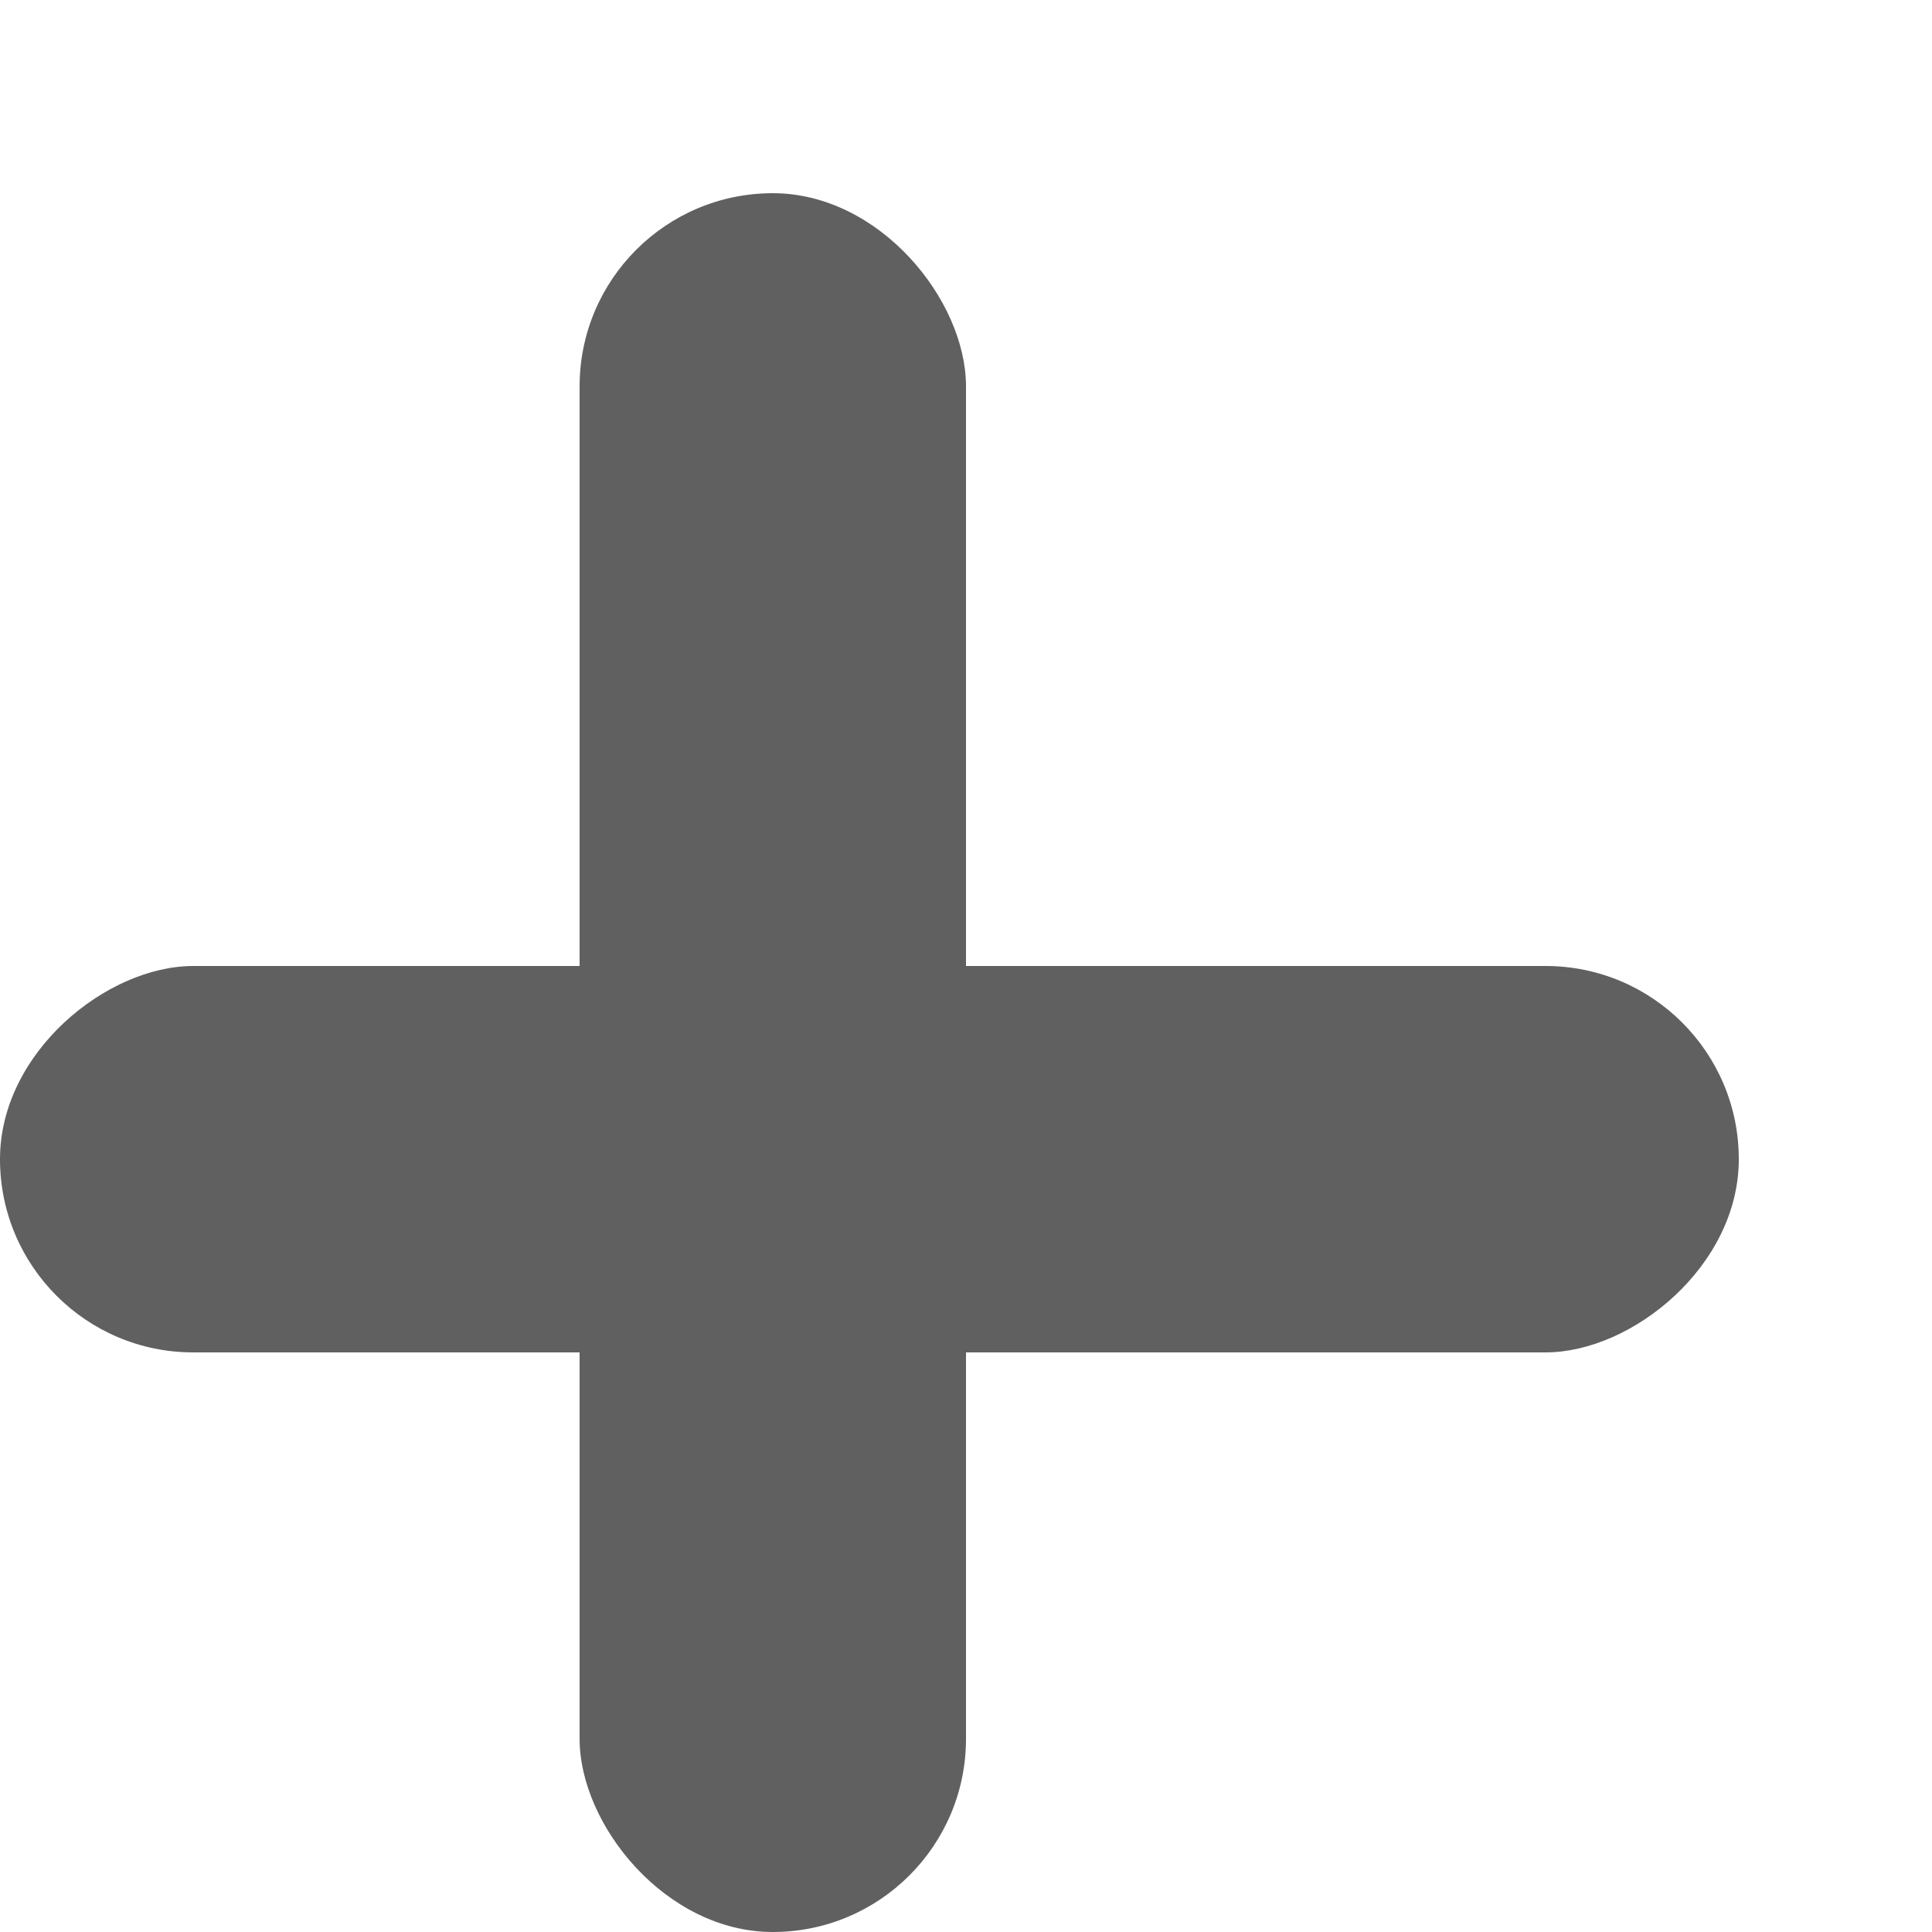 <?xml version="1.0" encoding="UTF-8" standalone="no"?>
<!-- Created with Inkscape (http://www.inkscape.org/) -->

<svg
   xmlns:dc="http://purl.org/dc/elements/1.1/"
   xmlns:cc="http://creativecommons.org/ns#"
   xmlns:rdf="http://www.w3.org/1999/02/22-rdf-syntax-ns#"
   xmlns:svg="http://www.w3.org/2000/svg"
   xmlns="http://www.w3.org/2000/svg"
   xmlns:sodipodi="http://sodipodi.sourceforge.net/DTD/sodipodi-0.dtd"
   xmlns:inkscape="http://www.inkscape.org/namespaces/inkscape"
   id="svg2"
   version="1.1"
   inkscape:version="0.47 r22583"
   width="10"
   height="10"
   sodipodi:docname="icon_addlink.svg"
   inkscape:export-filename="/home/stringer/DsA/Templates/Django/src/common/media/common/admin/img/admin/icon_addlink.png"
   inkscape:export-xdpi="90"
   inkscape:export-ydpi="90">
  <defs
     id="defs6">
    <inkscape:perspective
       sodipodi:type="inkscape:persp3d"
       inkscape:vp_x="0 : 0.5 : 1"
       inkscape:vp_y="0 : 1000 : 0"
       inkscape:vp_z="1 : 0.5 : 1"
       inkscape:persp3d-origin="0.5 : 0.33333333 : 1"
       id="perspective10" />
  </defs>
  <sodipodi:namedview
     pagecolor="#ffffff"
     bordercolor="#666666"
     borderopacity="1"
     objecttolerance="10"
     gridtolerance="10"
     guidetolerance="10"
     inkscape:pageopacity="0"
     inkscape:pageshadow="2"
     inkscape:window-width="1280"
     inkscape:window-height="749"
     id="namedview4"
     showgrid="false"
     inkscape:zoom="55.5"
     inkscape:cx="5"
     inkscape:cy="5"
     inkscape:window-x="0"
     inkscape:window-y="24"
     inkscape:window-maximized="1"
     inkscape:current-layer="svg2" />
  <rect
     style="fill:#606060;fill-opacity:1;fill-rule:nonzero;stroke:none"
     id="rect3647"
     width="2"
     height="9"
     x="3"
     y="1"
     ry="1" />
  <rect
     y="0"
     x="-7"
     height="9"
     width="2"
     id="rect3649"
     style="fill:#606060;fill-opacity:1;fill-rule:nonzero;stroke:none"
     transform="matrix(0,-1,1,0,0,0)"
     ry="1" />
</svg>
